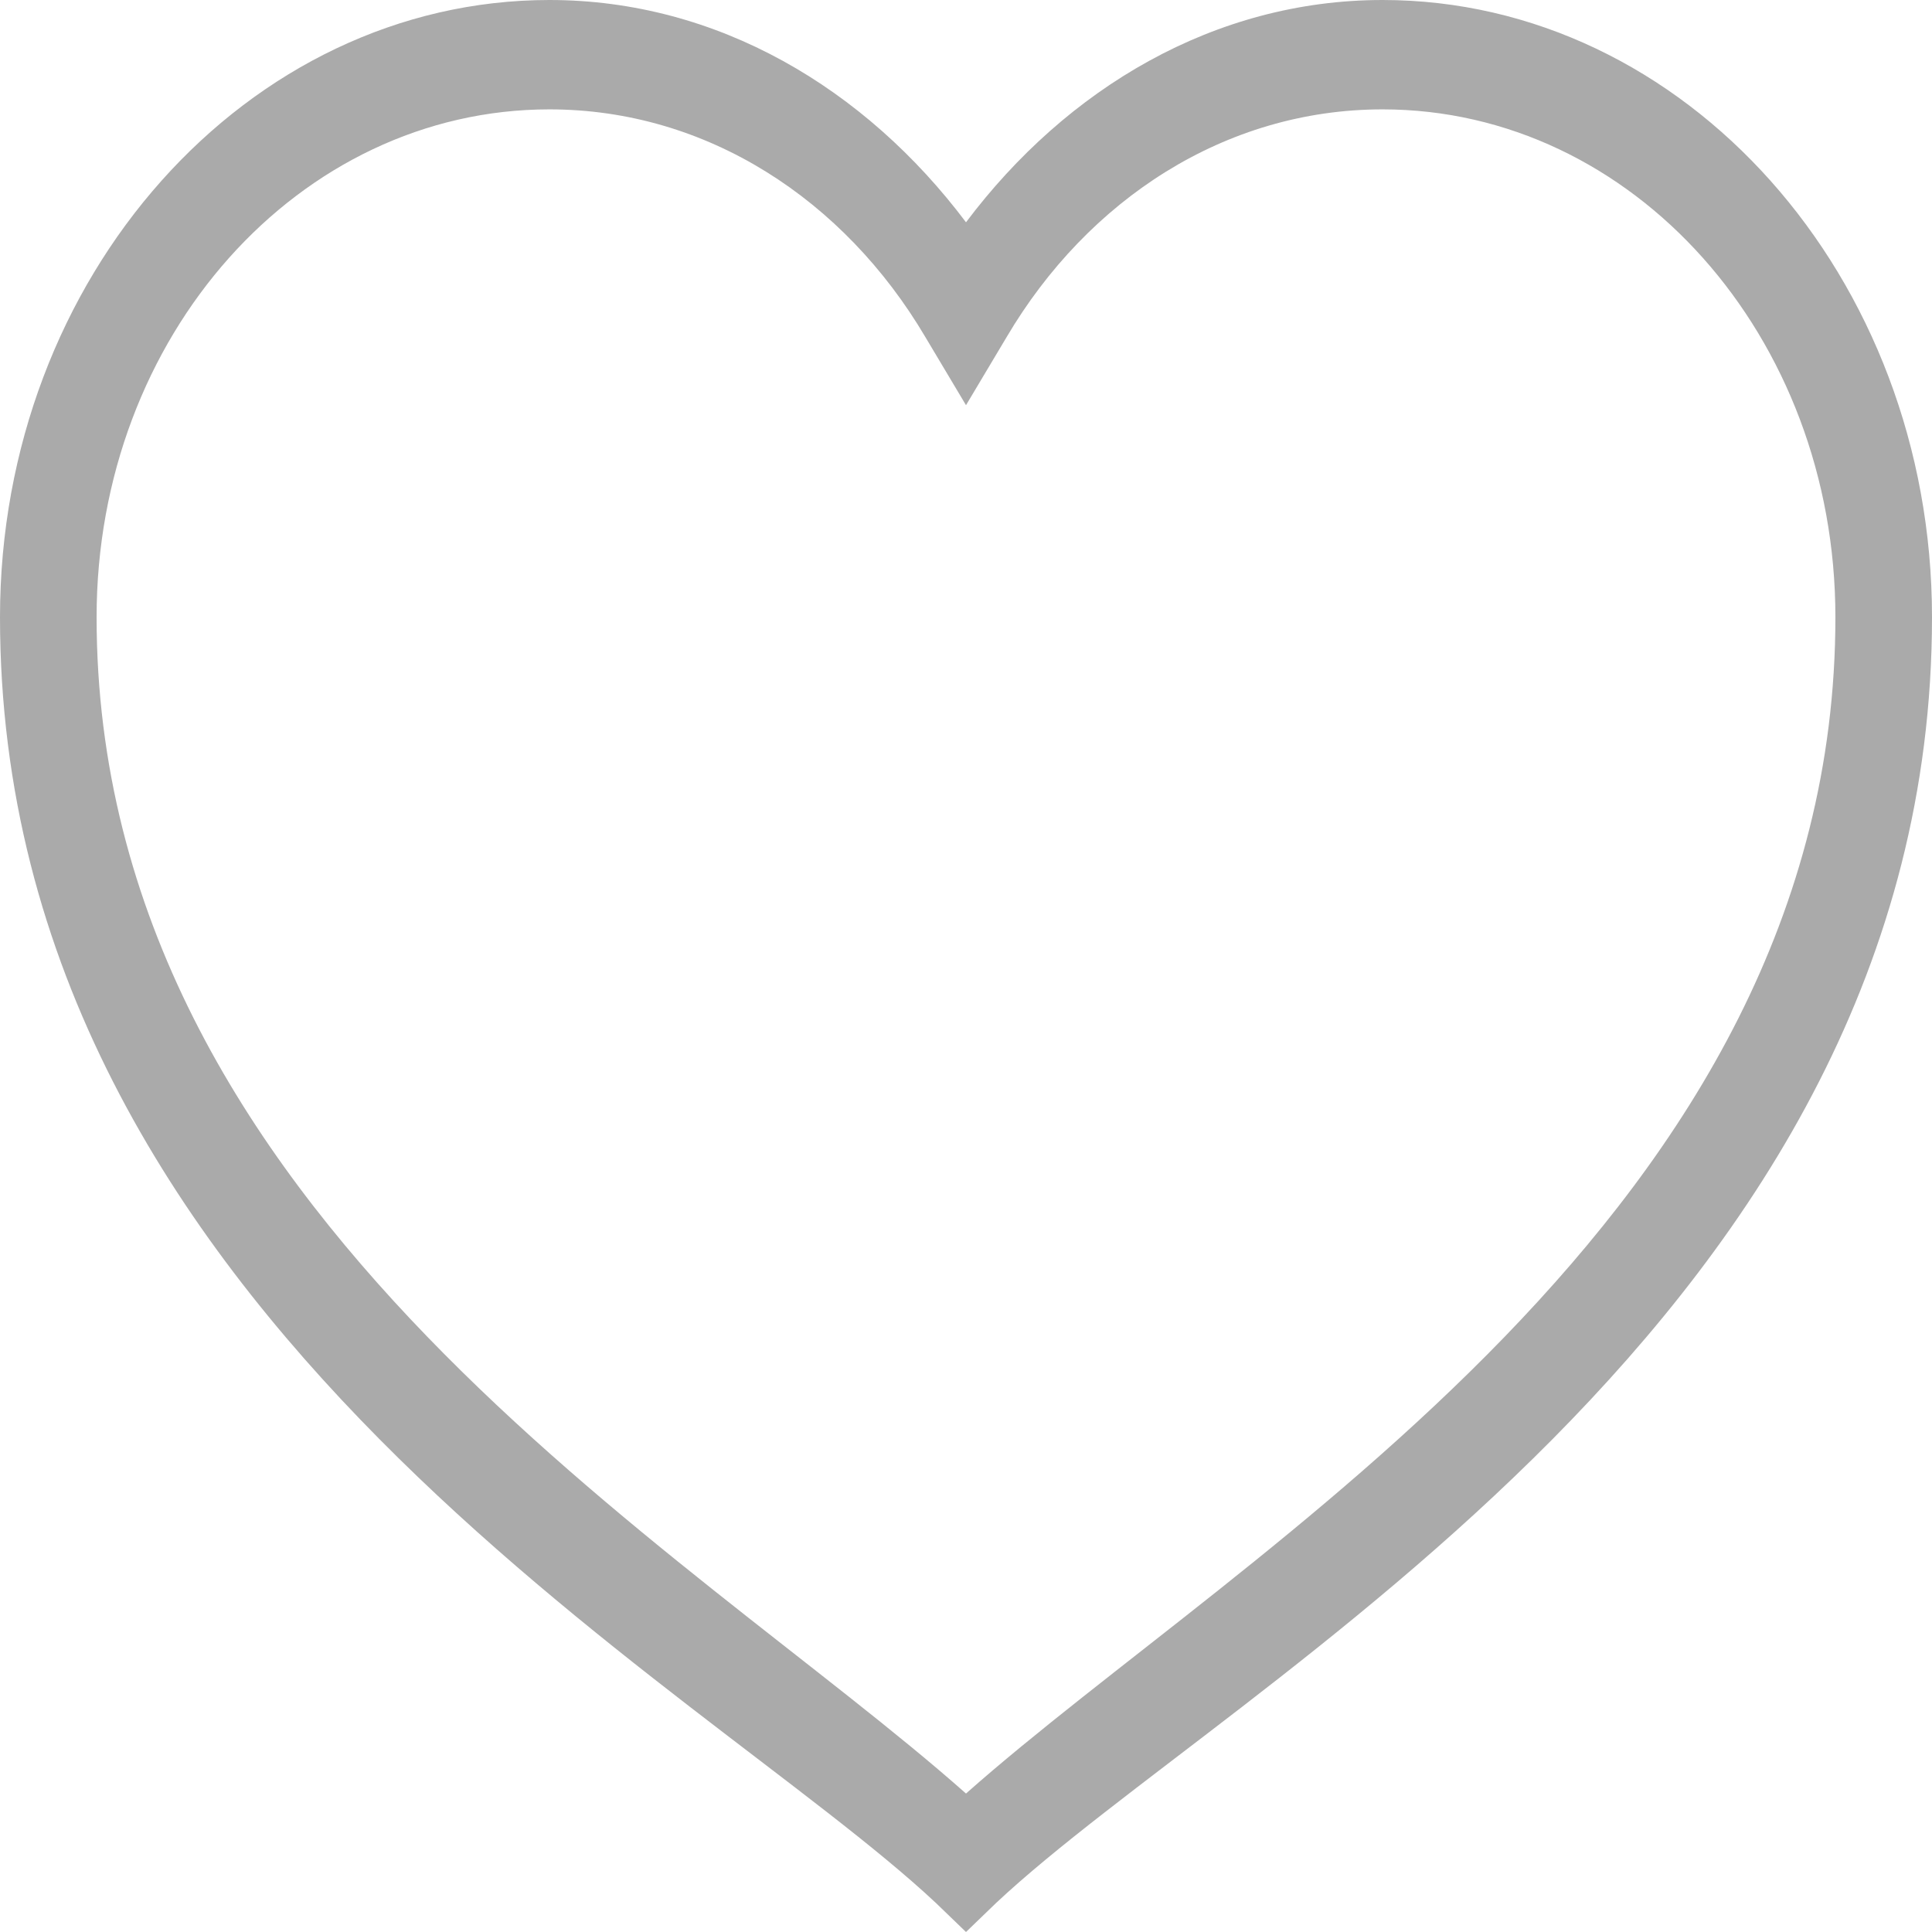 <?xml version="1.0" encoding="UTF-8"?>
<svg width="18px" height="18px" viewBox="0 0 18 18" version="1.1" xmlns="http://www.w3.org/2000/svg" xmlns:xlink="http://www.w3.org/1999/xlink">
    <!-- Generator: Sketch 52.1 (67048) - http://www.bohemiancoding.com/sketch -->
    <title>icon_fav_off</title>
    <desc>Created with Sketch.</desc>
    <g id="Symbols" stroke="none" stroke-width="1" fill="none" fill-rule="evenodd">
        <g id="List-스페셜" transform="translate(-292, -120)" fill="#AAAAAA" fill-rule="nonzero">
            <g id="icon_fav_off">
                <path d="M297.119,120 C294.303,120 292,122.577 292,125.75 C292,132.26 298.52,135.668 300.719,137.729 L301,138 L301.281,137.729 C303.48,135.668 310,132.26 310,125.75 C310,122.577 307.697,120 304.881,120 C303.317,120 301.939,120.822 301,122.071 C300.061,120.822 298.683,120 297.119,120 Z M297.119,121.019 C298.588,121.019 299.866,121.862 300.62,123.138 L301,123.775 L301.38,123.138 C302.134,121.862 303.412,121.019 304.881,121.019 C307.214,121.019 309.1,123.132 309.1,125.75 C309.1,131.306 303.582,134.42 301,136.71 C298.418,134.42 292.9,131.306 292.9,125.75 C292.9,123.132 294.784,121.019 297.119,121.019 Z"></path>
            </g>
        </g>
    </g>
</svg>